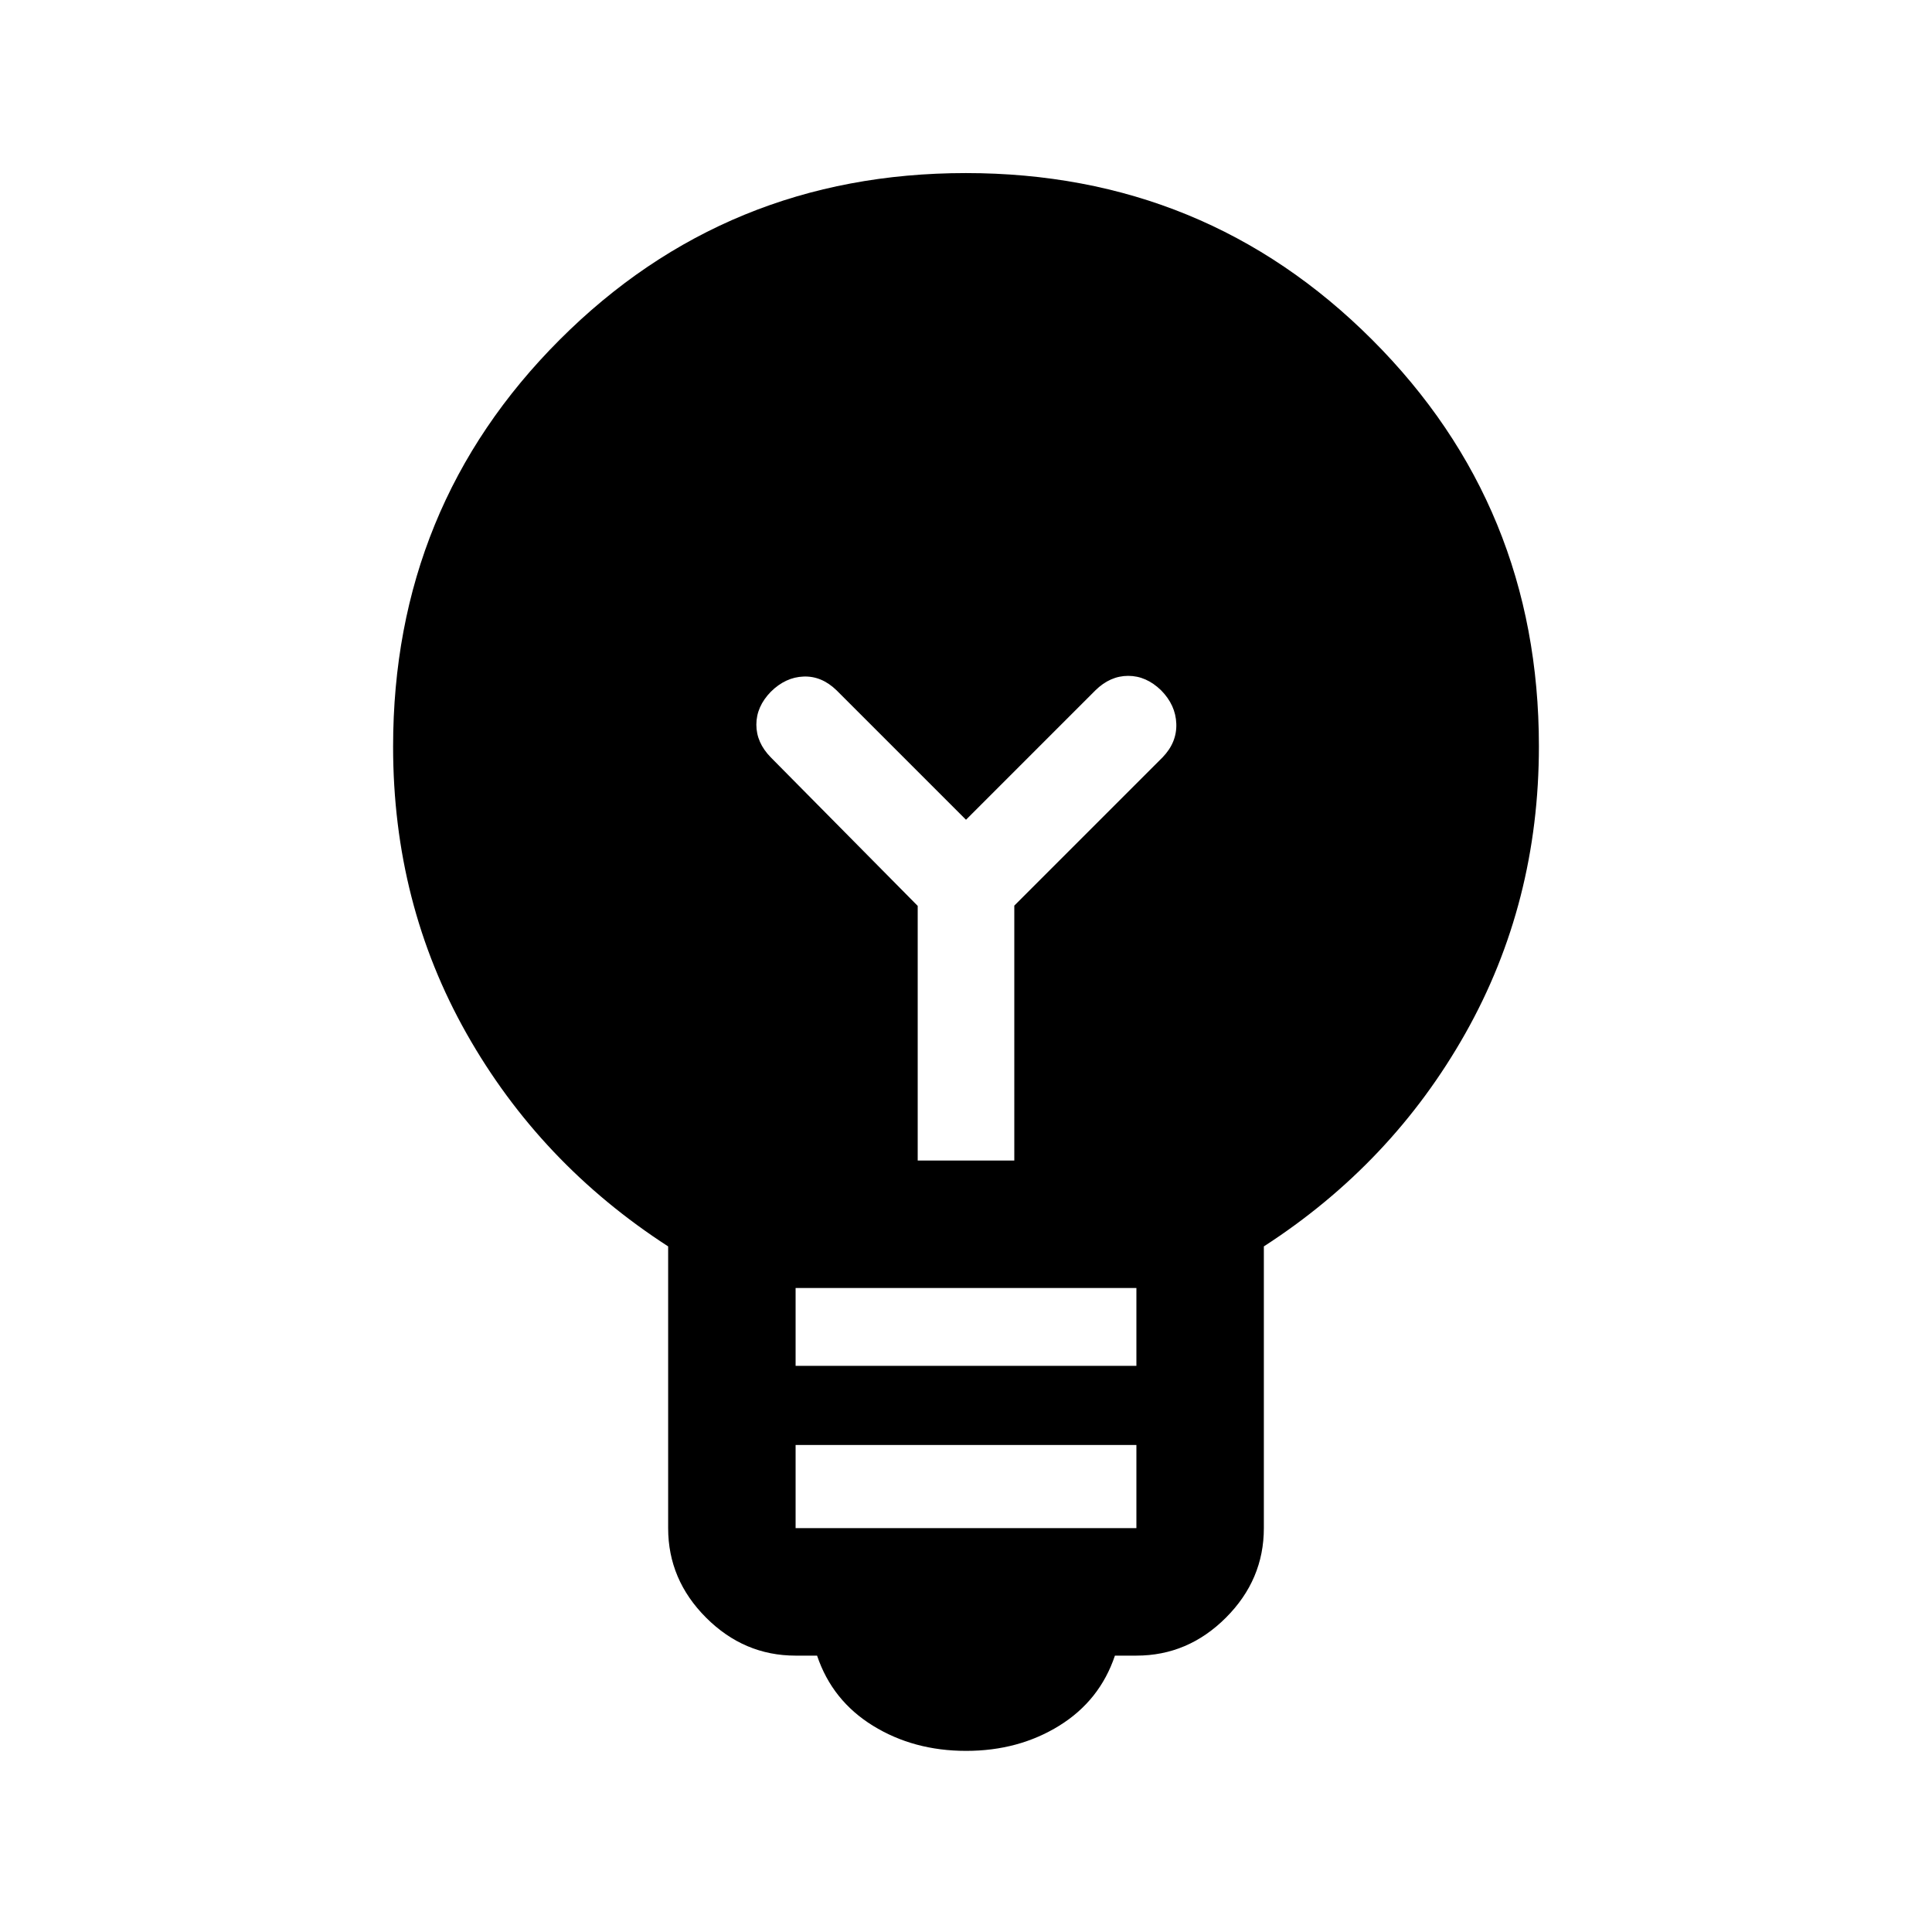 <svg xmlns="http://www.w3.org/2000/svg" height="40" viewBox="0 -960 960 960" width="40"><path d="M480.07-90q-26.07 0-46.32-12.5T406-137.33h-10.67q-25.62 0-44.48-18.86Q332-175.04 332-200.67v-140q-63.67-41.16-100.17-105.76-36.5-64.59-36.5-142.56 0-119.34 82.76-202.18Q360.84-874 479.92-874q119.08 0 201.91 82.83 82.84 82.84 82.84 201.96 0 77.88-36.5 142.63T628-340.67v140q0 25.63-18.85 44.48-18.86 18.86-44.48 18.86H554q-7.5 22.33-27.68 34.83Q506.13-90 480.07-90Zm-84.74-110.67h169.34V-242H395.33v41.33Zm0-80.66h169.34V-320H395.33v38.67Zm108.67-102V-510l73.67-73.67q7.16-7.4 6.83-16.71-.33-9.31-7.57-16.62-7.38-7.17-16.33-7.17-8.96 0-16.27 7.17L480-552.67 415.67-617q-7.4-7.17-16.38-6.83-8.98.33-16.29 7.57-7.17 7.38-7.17 16.33t7.17 16.26l73 73.8v126.54h48Z"/></svg>